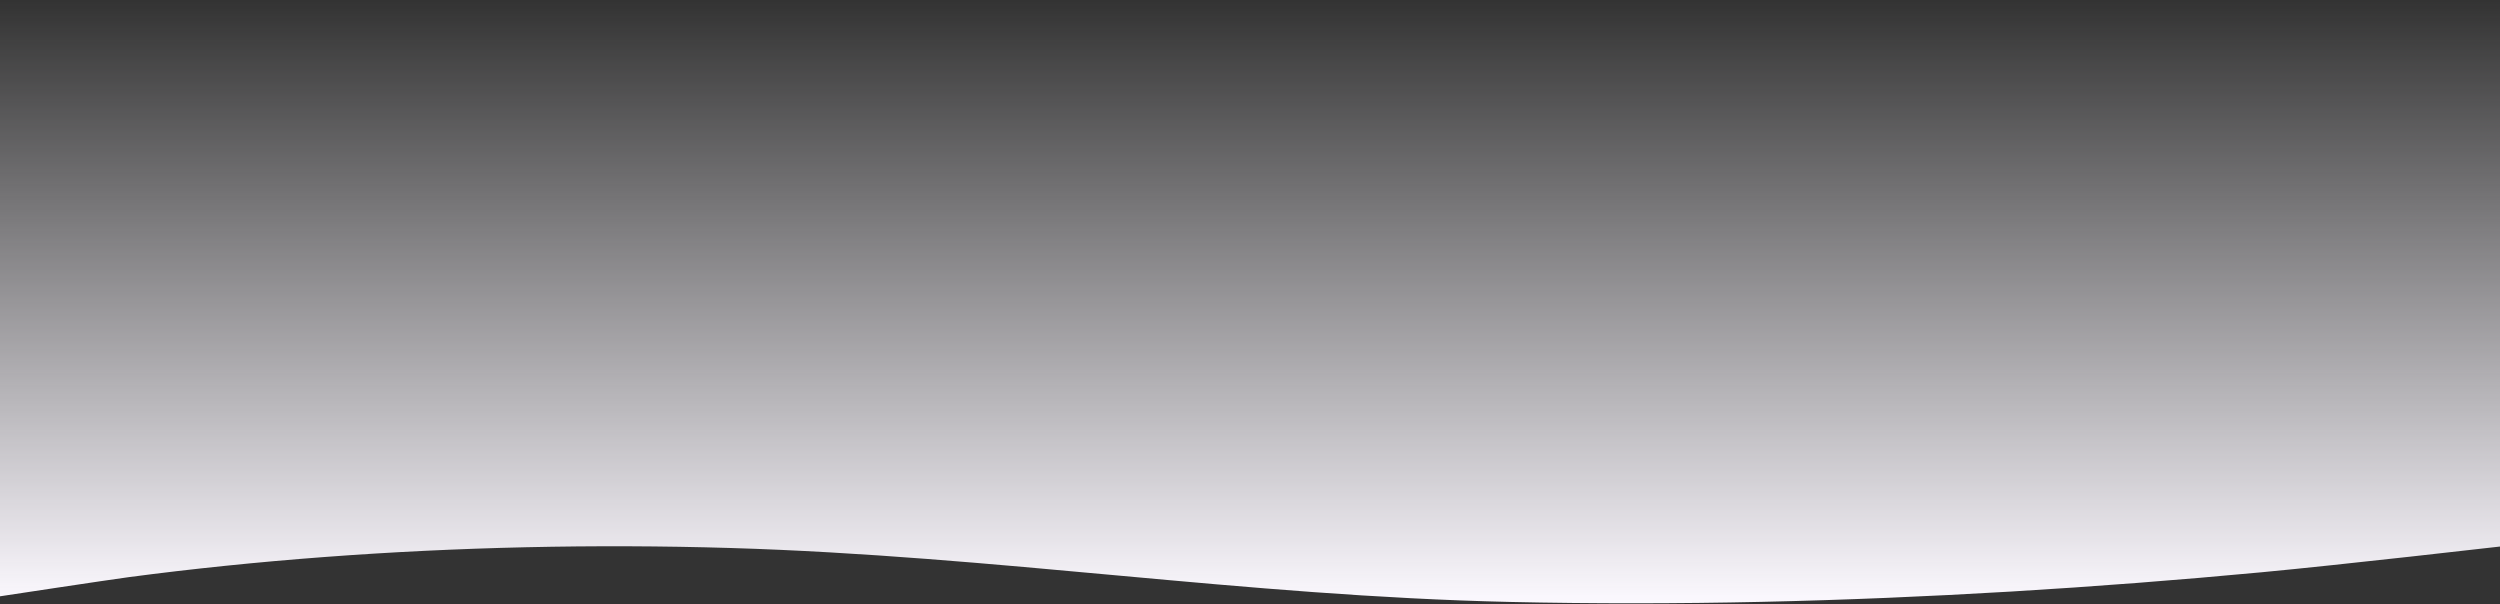 <svg width="2508" height="606" viewBox="0 0 2508 606" fill="none" xmlns="http://www.w3.org/2000/svg">
<rect x="0" y="0" width="2508" height="606" fill="#333333" stroke="none"/>
<path d="M129.328 578.97C109.845 581.543 0 598.212 0 598.212V0.5H2508V548.291C2508 548.291 2348.69 566.618 2268.57 574.125C2185.9 581.878 2102.18 588.388 2017.67 593.435C1851.98 603.327 1682.76 607.668 1514.67 603.862C1247.23 597.804 999.875 557.761 732.668 549.74C596.528 545.656 458.562 548.794 325.182 558.816C258.487 563.829 192.947 570.565 129.328 578.97Z" fill="url(#paint0_linear)"/>
<defs>
<linearGradient id="paint0_linear" x1="1266.7" y1="0.5" x2="1266.7" y2="605.231" gradientUnits="userSpaceOnUse">
<stop stop-color="#FCF9FF" stop-opacity="0"/>
<stop offset="1" stop-color="#FCF9FF"/>
</linearGradient>
</defs>
</svg>
